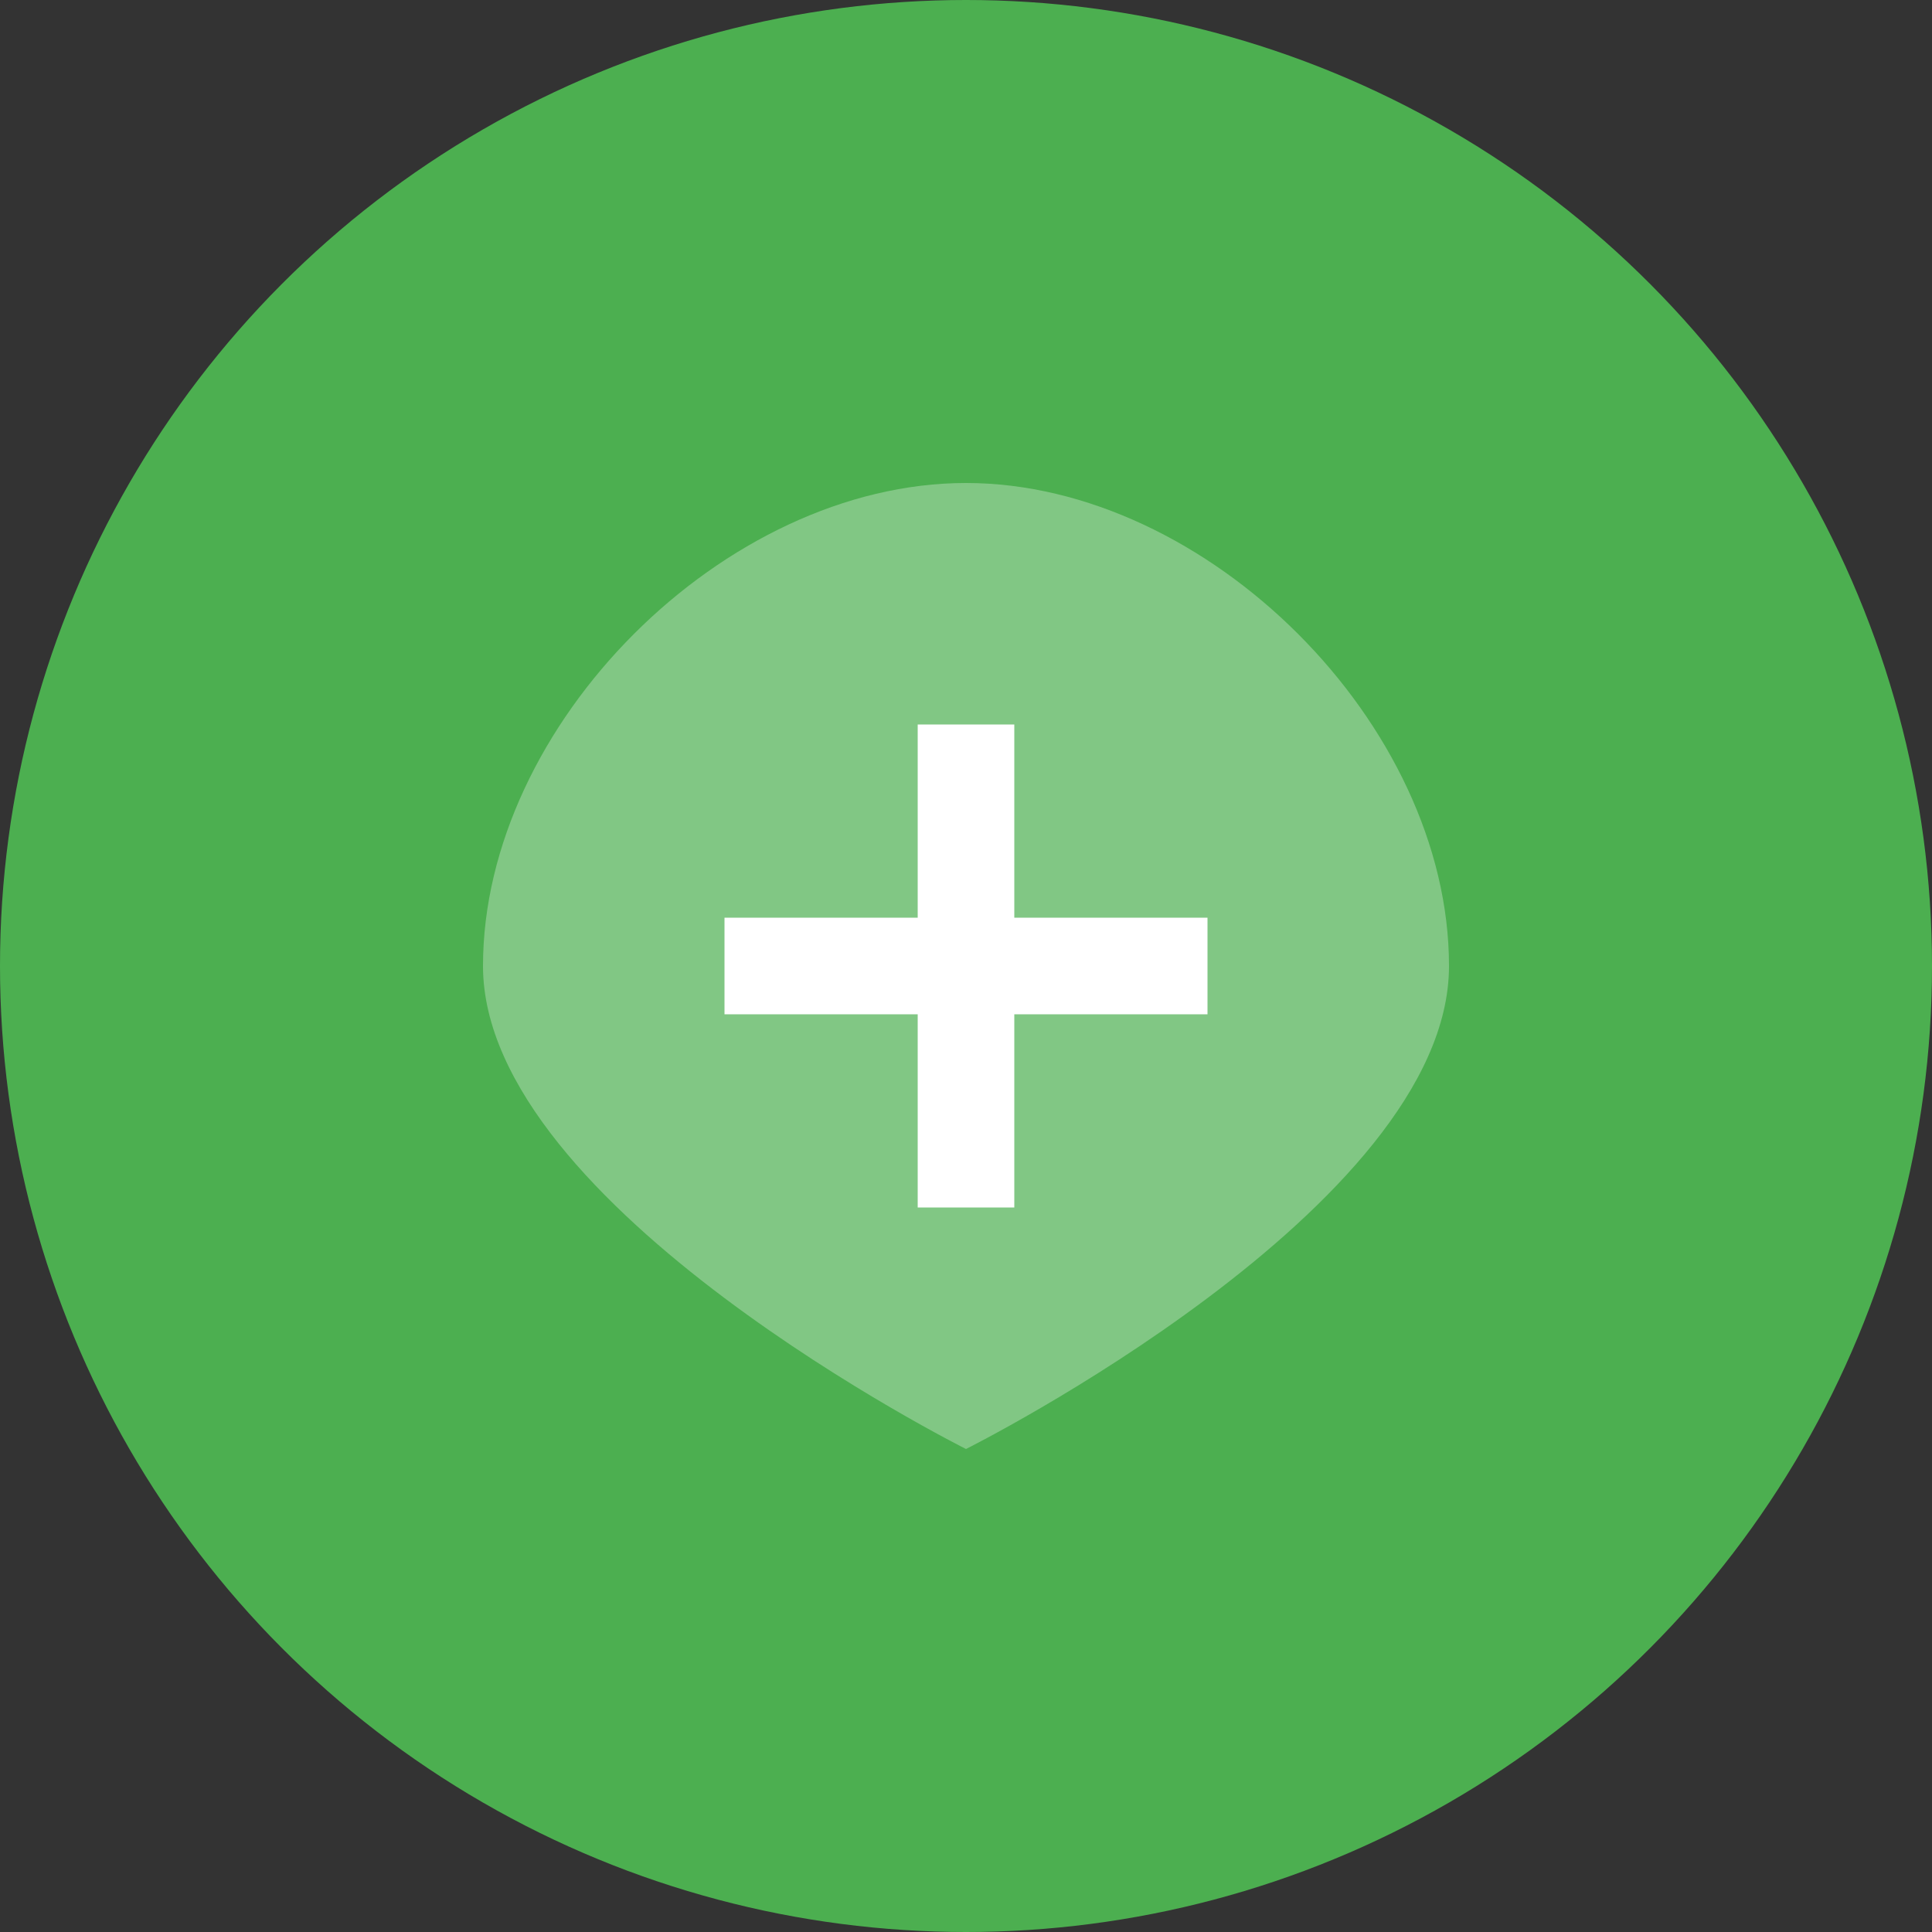 <?xml version="1.0" encoding="UTF-8"?>
<svg width="40" height="40" viewBox="0 0 40 40" xmlns="http://www.w3.org/2000/svg">
  <rect x="0" y="0" width="40" height="40" fill="#333333" stroke="none"/>
  <circle cx="20" cy="20" r="20" fill="#4CAF50"/>
  <path d="M20 10c-5 0-10 5-10 10s10 10 10 10 10-5 10-10-5-10-10-10z" fill="white" fill-opacity="0.3"/>
  <path d="M20 15v10M15 20h10" stroke="white" stroke-width="2"/>
</svg> 